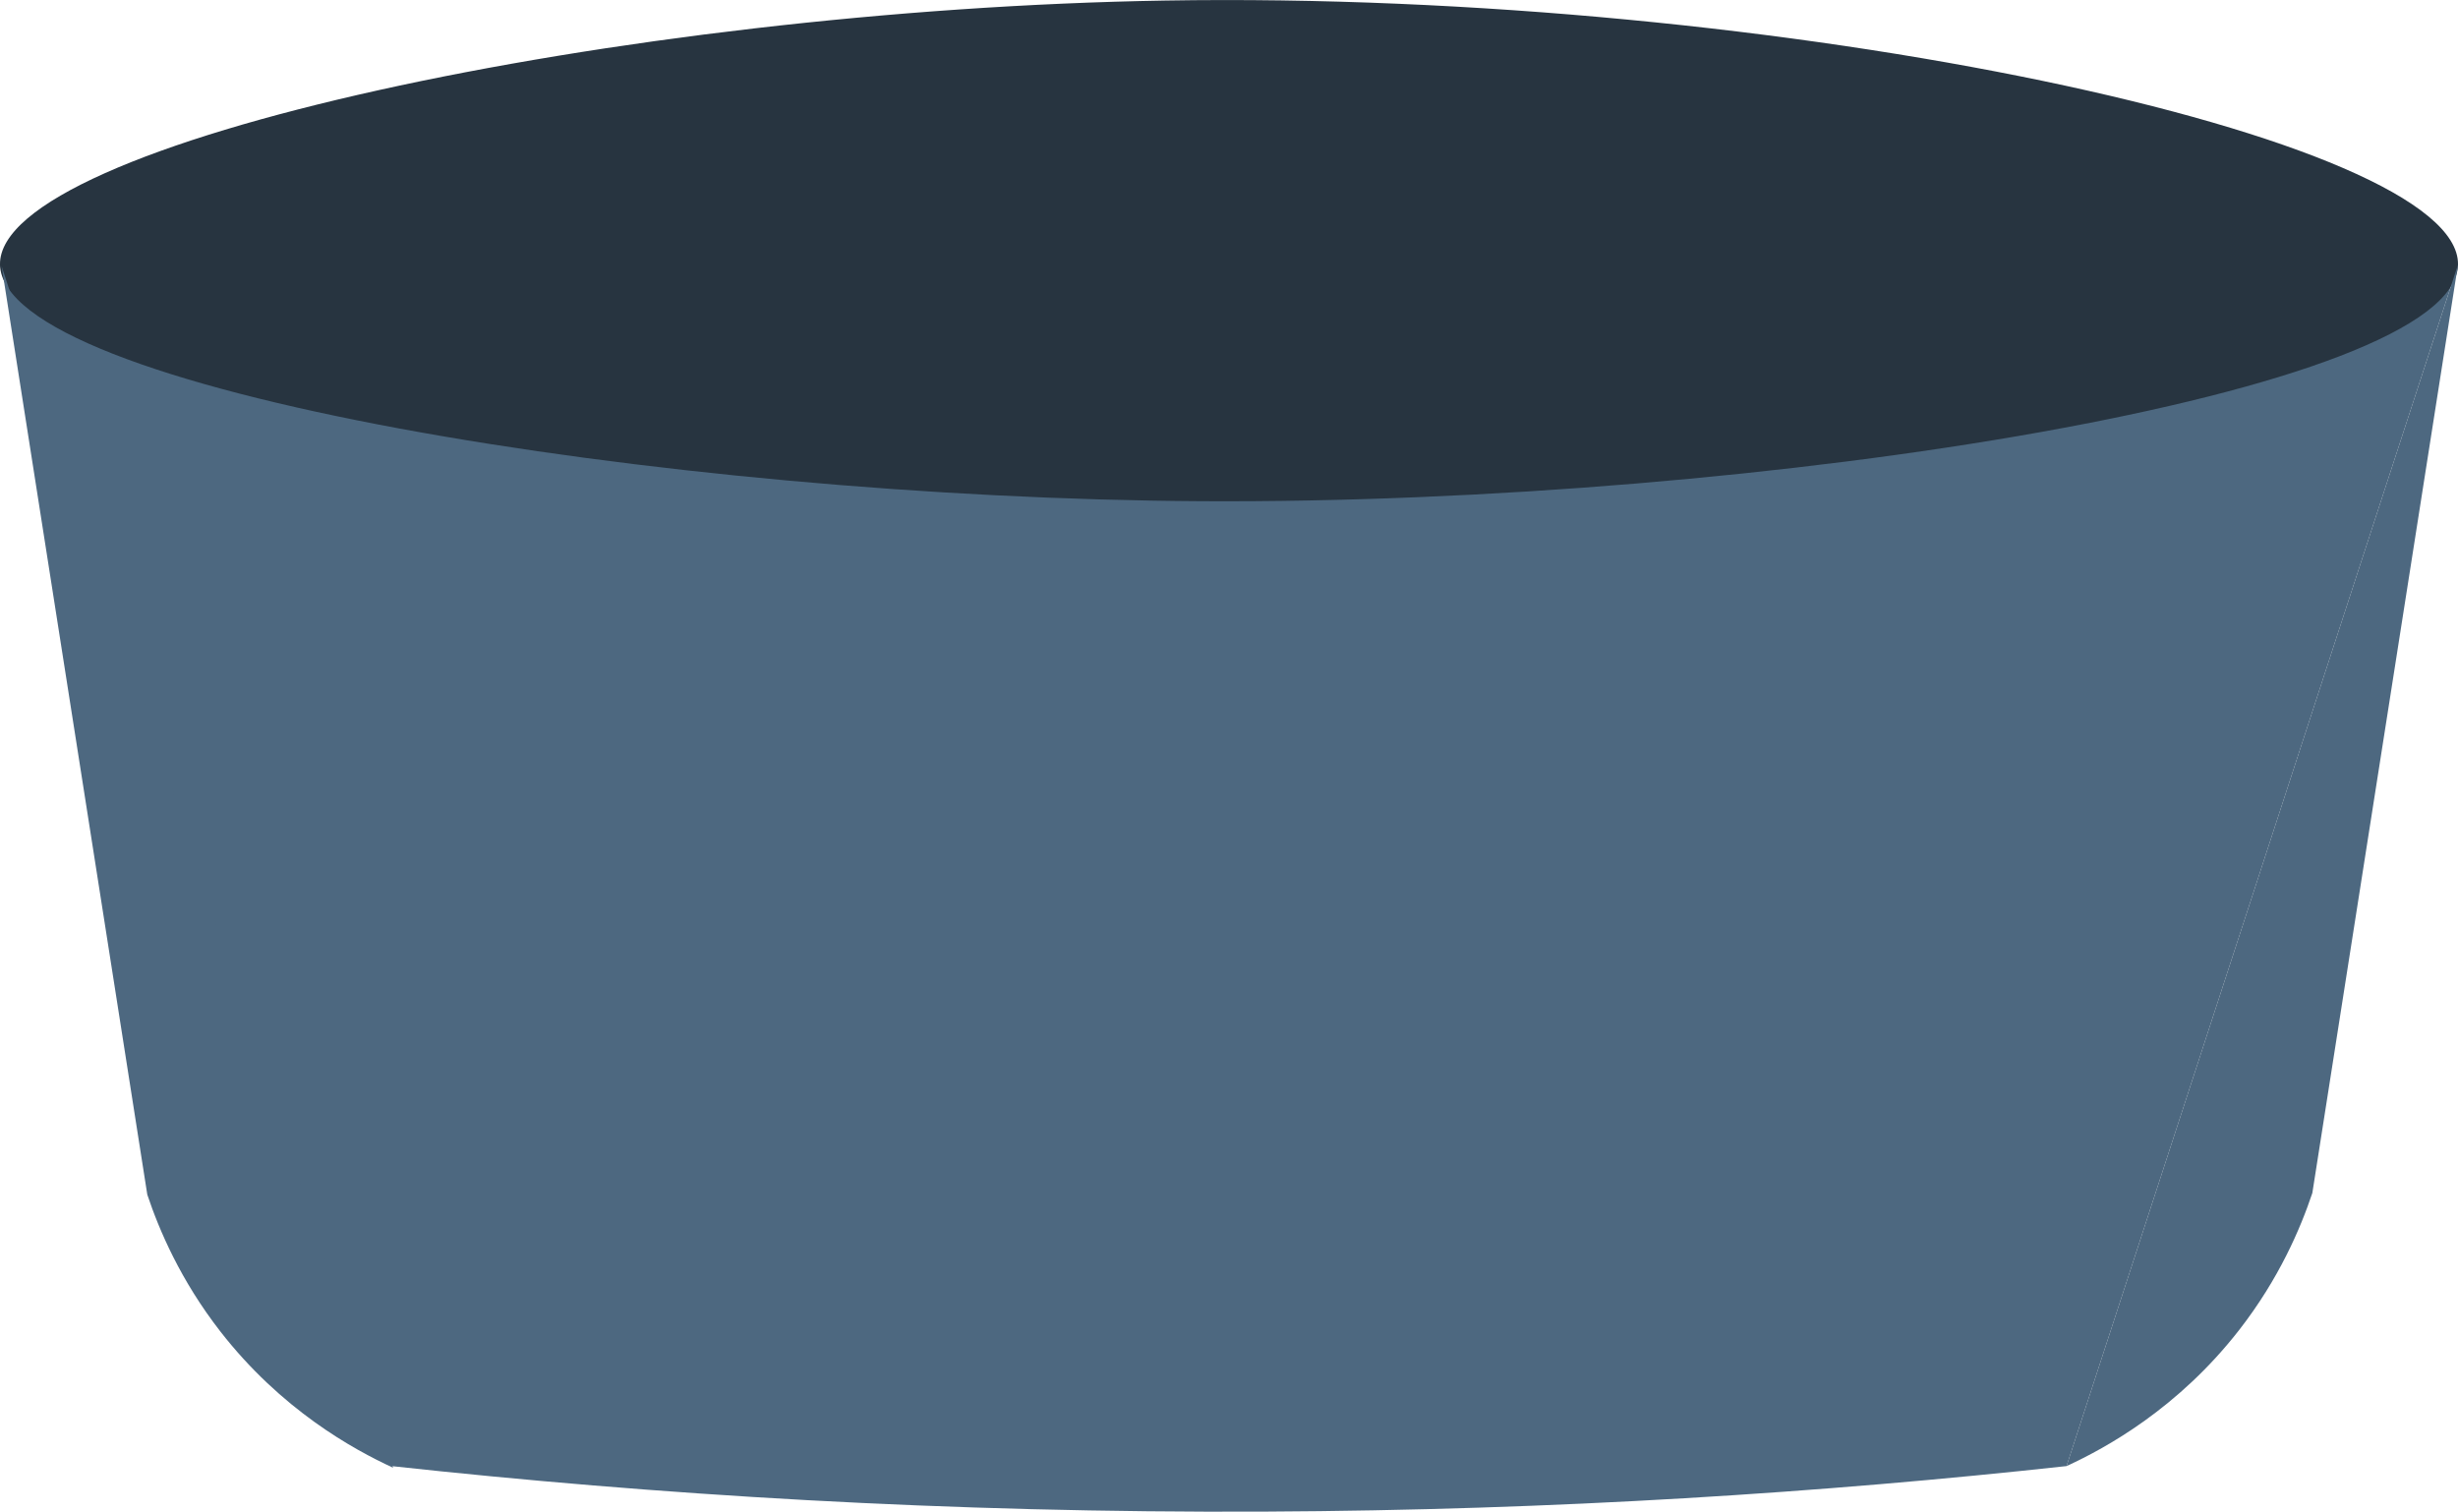 <?xml version="1.0" encoding="UTF-8"?>
<svg id="Layer_2" data-name="Layer 2" xmlns="http://www.w3.org/2000/svg" viewBox="0 0 270 166.06">
  <defs>
    <style>
      .cls-1 {
        fill: #273440;
      }

      .cls-2 {
        fill: #4d6880;
      }
    </style>
  </defs>
  <g id="Layer_1-2" data-name="Layer 1">
    <g>
      <path class="cls-2" d="M227,161.06c-26.6,2.91-56.07,4.85-88,5-35.07.17-67.25-1.86-96-5C28.67,117.06,14.33,73.06,0,29.06c37.09,6.65,81.98,11.87,133,12,52.74.14,99.02-5.19,137-12-14.33,44-28.67,88-43,132Z"/>
      <path class="cls-1" d="M0,29.06C-.2,15.67,68.43,1.04,128,.06c67.59-1.12,142.21,15.01,142,29-.21,14.06-76.01,26.35-138,26C72.98,54.73.21,42.8,0,29.06Z"/>
      <path class="cls-2" d="M270,29.06c-5.33,34-10.67,68-16,102-1.31,3.92-3.66,9.41-8,15-6.68,8.6-14.58,12.97-19,15"/>
      <path class="cls-2" d="M.18,29.24c5.33,34,10.67,68,16,102,1.31,3.92,3.66,9.41,8,15,6.68,8.6,14.58,12.97,19,15"/>
    </g>
  </g>
</svg>